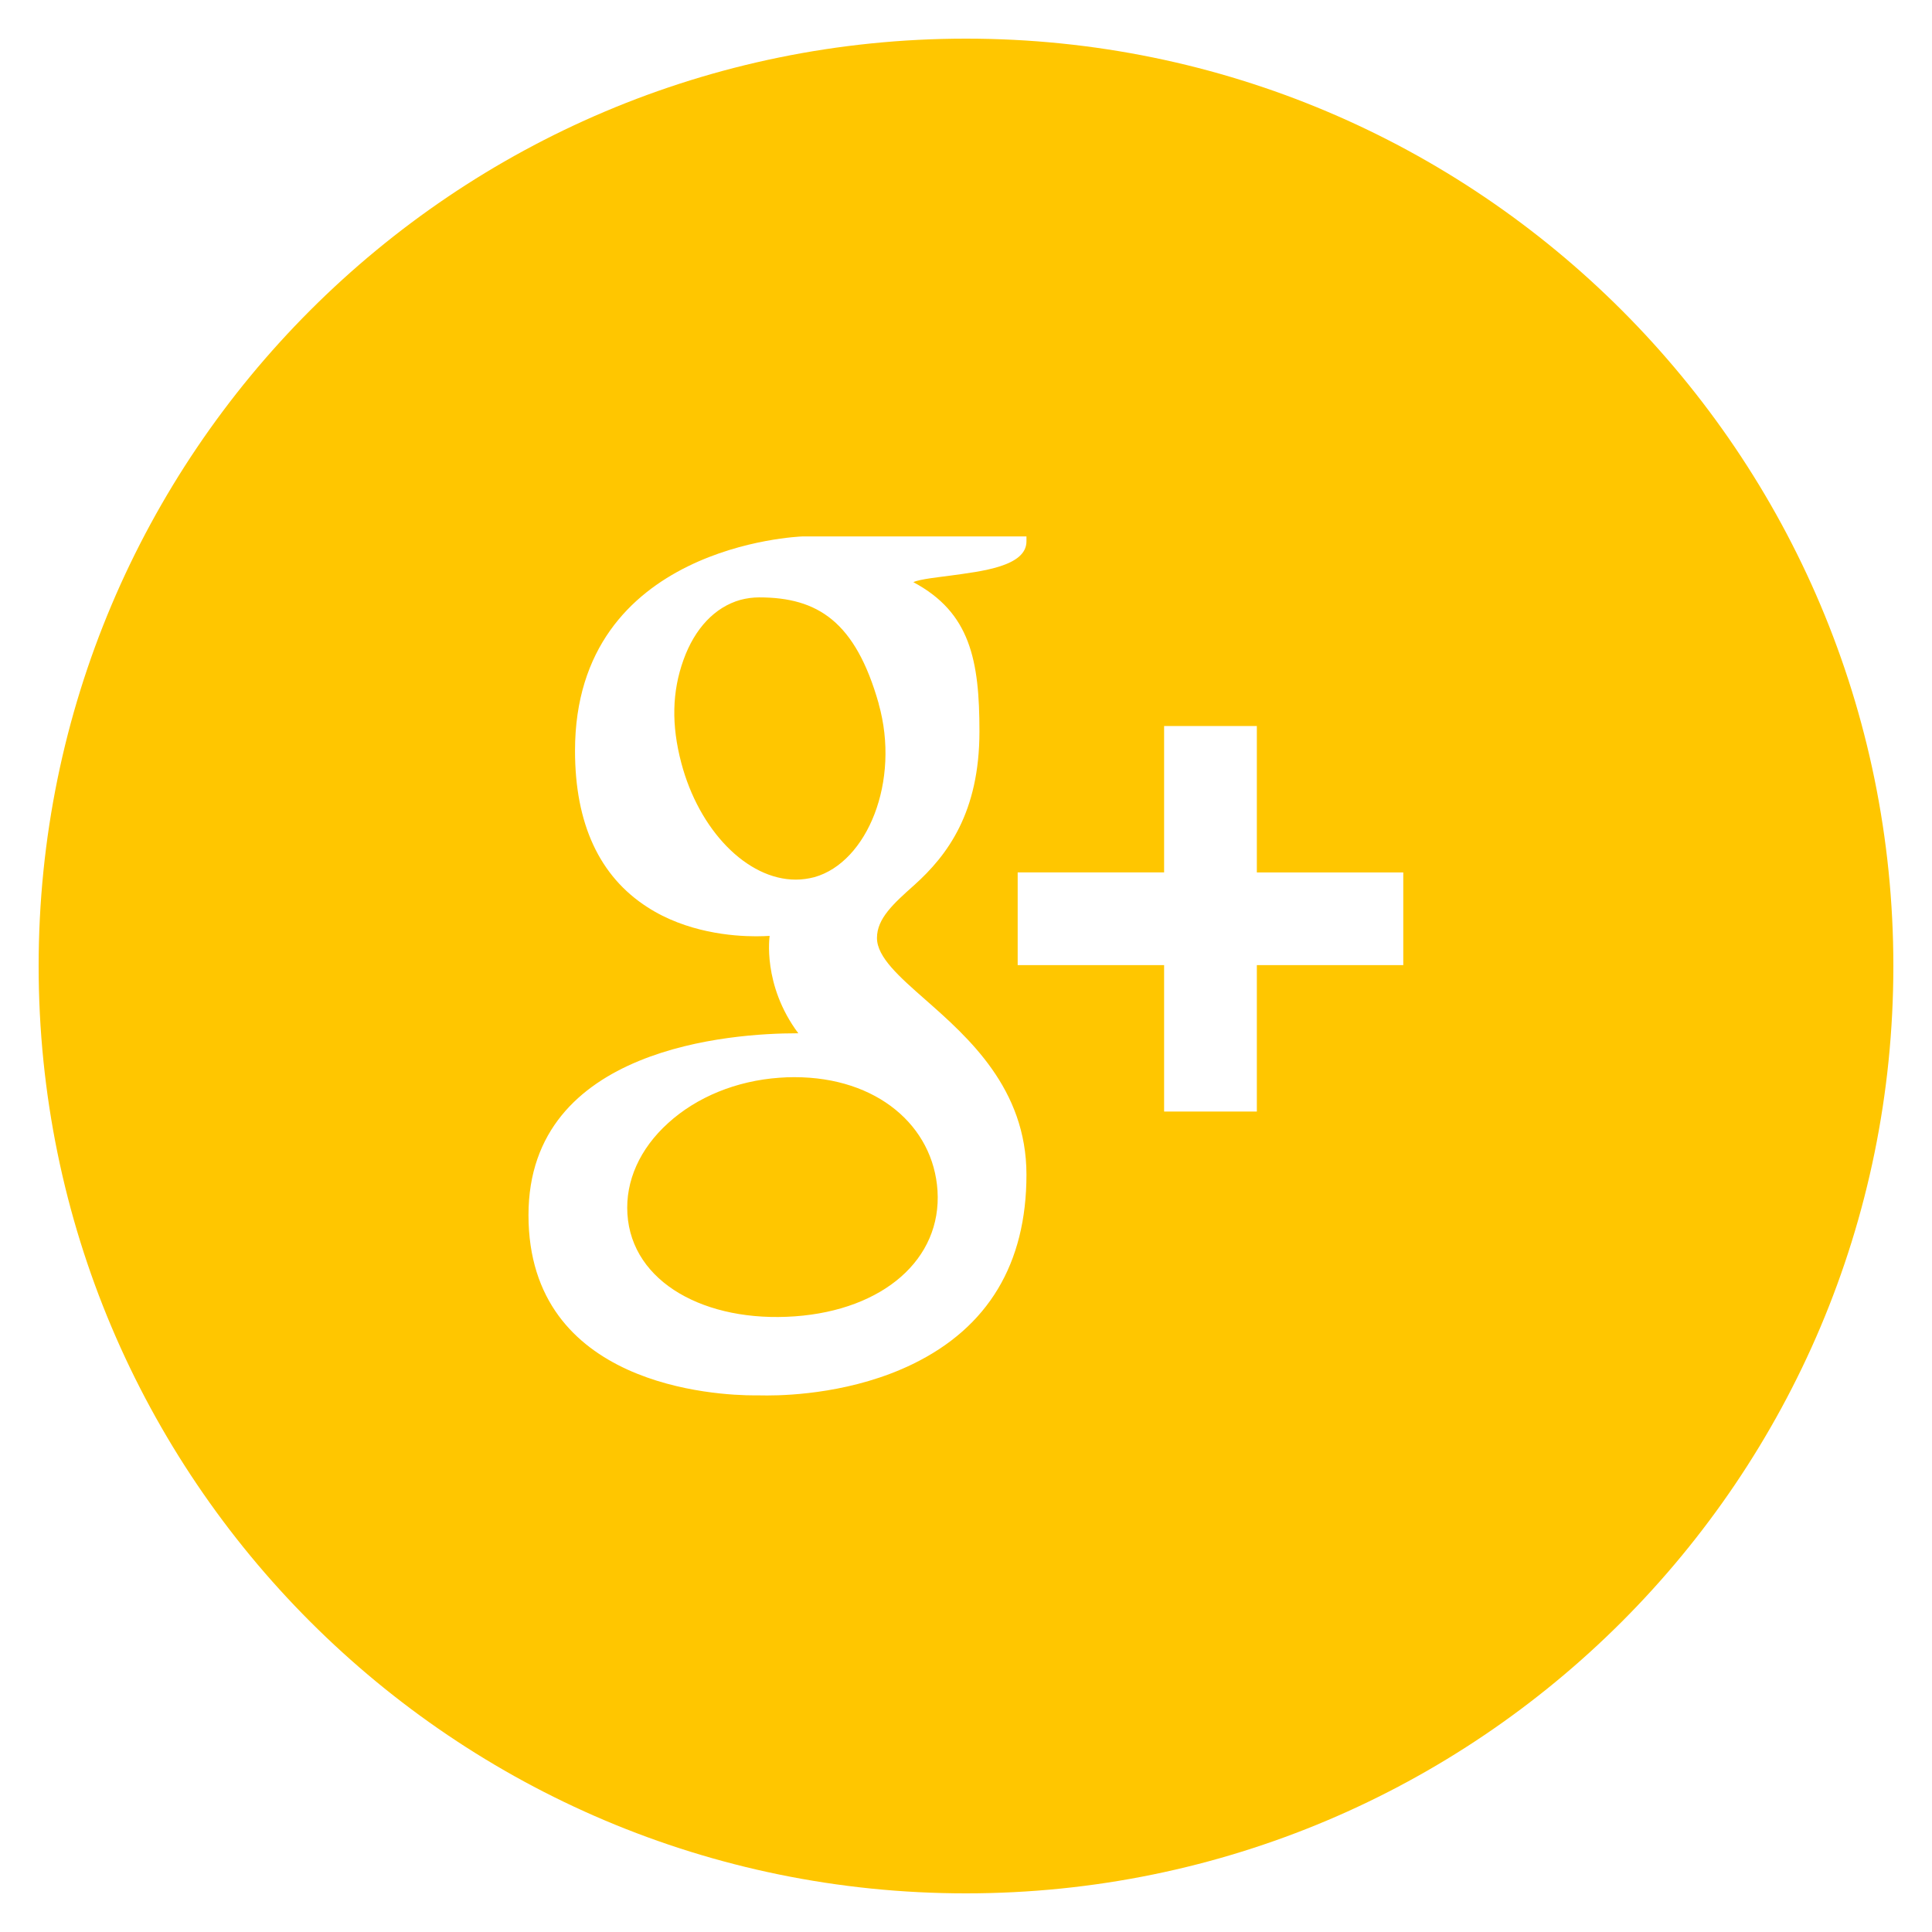 <?xml version="1.0" encoding="utf-8"?>
<!-- Generated by IcoMoon.io -->
<!DOCTYPE svg PUBLIC "-//W3C//DTD SVG 1.1//EN" "http://www.w3.org/Graphics/SVG/1.1/DTD/svg11.dtd">
<svg version="1.1" xmlns="http://www.w3.org/2000/svg" xmlns:xlink="http://www.w3.org/1999/xlink" width="24" height="24" viewBox="0 0 24 24">
	<path d="M10.916 8.742c-0.289-1.020-0.757-1.321-1.486-1.321-0.078 0-0.157 0.011-0.233 0.031-0.317 0.090-0.566 0.354-0.706 0.744-0.143 0.396-0.152 0.81-0.028 1.28 0.221 0.84 0.818 1.451 1.422 1.451 0.078 0 0.157-0.011 0.233-0.031 0.656-0.186 1.069-1.192 0.797-2.154zM12 0.48c-6.362 0-11.52 5.158-11.52 11.52s5.158 11.52 11.52 11.52c6.364 0 11.52-5.158 11.52-11.52s-5.156-11.52-11.52-11.52zM11.336 16.946c-0.725 0.352-1.504 0.389-1.805 0.389-0.058 0-0.090-0.001-0.095-0.001 0 0-0.023 0-0.059 0-0.47 0-2.812-0.108-2.812-2.24 0-2.095 2.549-2.258 3.33-2.258h0.022c-0.45-0.602-0.356-1.21-0.356-1.21-0.040 0.002-0.098 0.005-0.169 0.005-0.295 0-0.863-0.047-1.35-0.362-0.596-0.383-0.899-1.037-0.899-1.943 0-2.557 2.791-2.66 2.82-2.662h2.788v0.061c0 0.312-0.559 0.372-0.942 0.425-0.13 0.018-0.389 0.044-0.463 0.082 0.707 0.377 0.821 0.971 0.821 1.854 0 1.004-0.394 1.536-0.811 1.91-0.258 0.23-0.462 0.414-0.462 0.656 0 0.238 0.278 0.482 0.602 0.767 0.529 0.466 1.255 1.103 1.255 2.173 0 1.106-0.476 1.898-1.415 2.354zM17.432 11.989h-1.819v1.819h-1.152v-1.819h-1.819v-1.152h1.819v-1.818h1.152v1.819h1.819v1.151zM9.868 13.381c-0.062 0-0.125 0.002-0.187 0.007-0.533 0.038-1.025 0.239-1.381 0.563-0.353 0.319-0.532 0.721-0.506 1.129 0.053 0.852 0.97 1.352 2.081 1.272 1.096-0.079 1.825-0.709 1.771-1.562-0.052-0.803-0.749-1.409-1.777-1.409z" fill="#ffc600" />
</svg>
